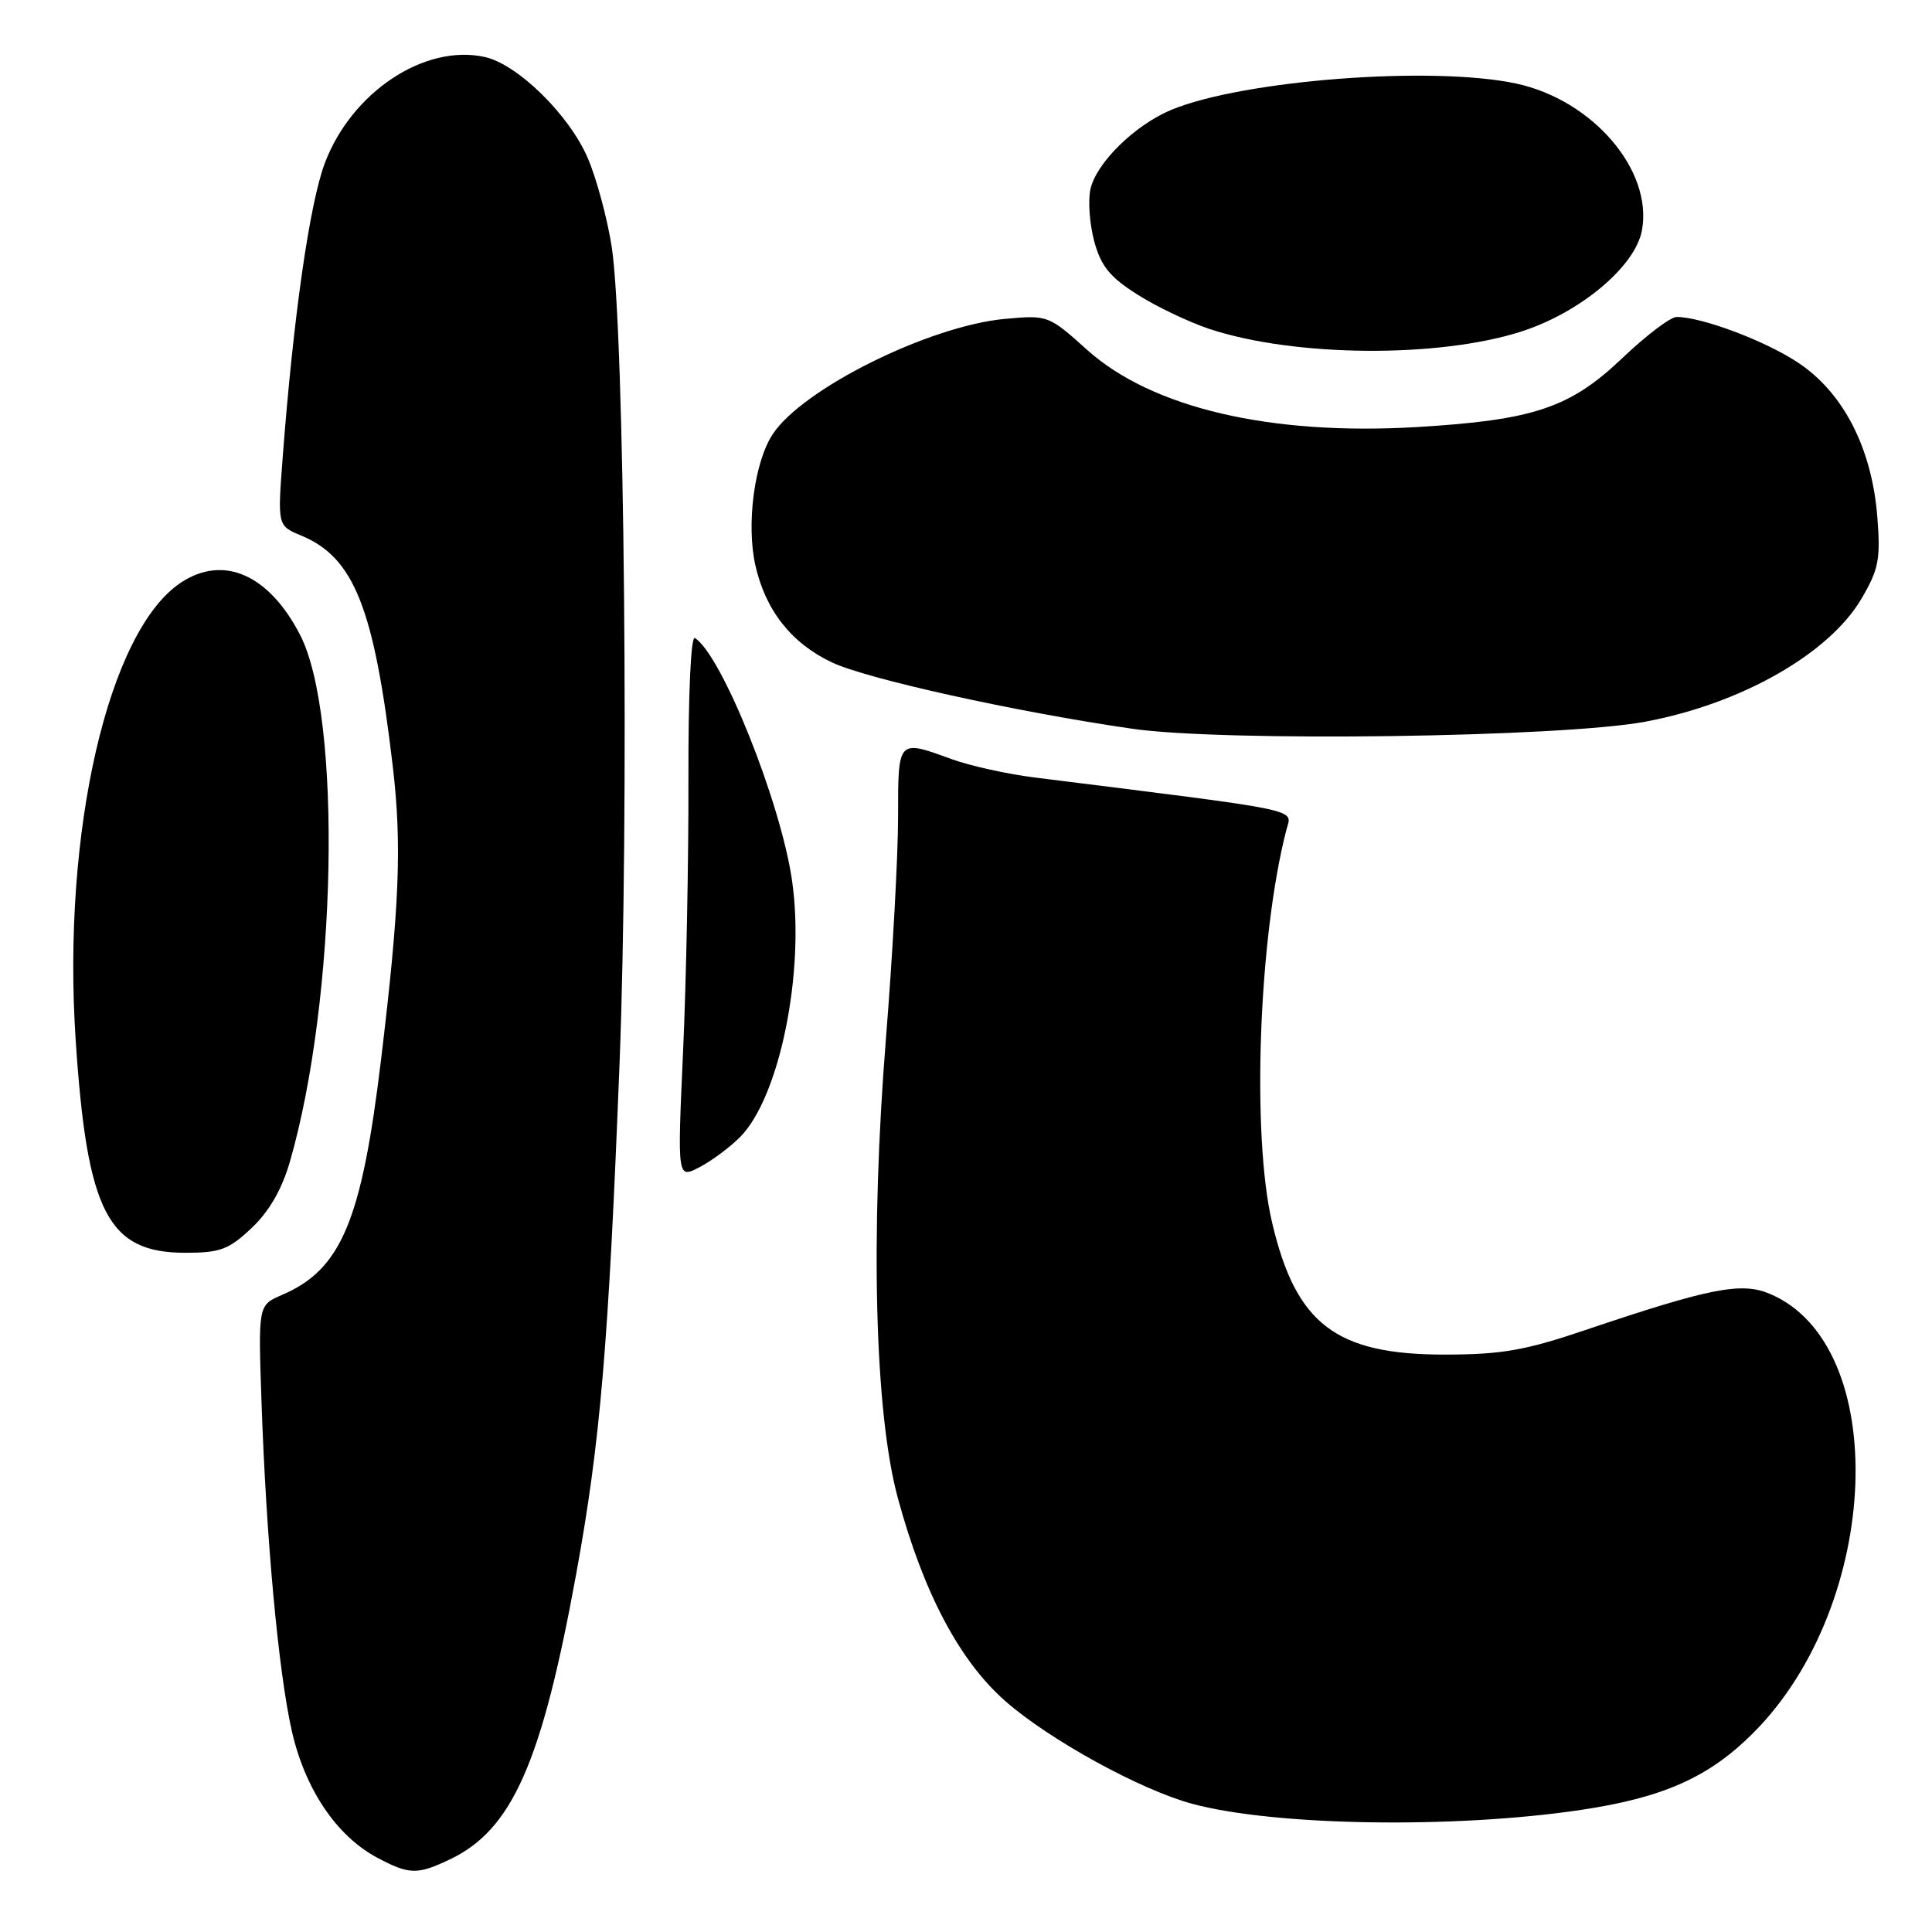 <?xml version="1.0" encoding="UTF-8" standalone="no"?>
<!DOCTYPE svg PUBLIC "-//W3C//DTD SVG 1.1//EN" "http://www.w3.org/Graphics/SVG/1.1/DTD/svg11.dtd" >
<svg xmlns="http://www.w3.org/2000/svg" xmlns:xlink="http://www.w3.org/1999/xlink" version="1.1" viewBox="0 0 256 256">
 <g >
 <path fill="currentColor"
d=" M 59.59 246.39 C 67.86 242.47 71.78 233.61 76.36 208.50 C 79.55 191.00 80.63 178.24 82.09 141.00 C 83.37 108.34 82.75 43.56 81.05 32.67 C 80.46 28.91 79.04 23.63 77.88 20.94 C 75.41 15.20 68.58 8.51 64.23 7.55 C 56.23 5.79 46.55 12.24 43.02 21.67 C 41.02 27.02 38.87 42.03 37.46 60.58 C 36.77 69.66 36.77 69.66 39.90 70.96 C 46.91 73.86 49.57 80.54 52.04 101.50 C 53.27 111.93 52.94 120.11 50.48 140.50 C 47.91 161.81 45.20 168.24 37.35 171.59 C 34.21 172.94 34.21 172.94 34.65 185.72 C 35.27 203.86 36.88 221.38 38.65 229.29 C 40.40 237.06 44.58 243.27 49.98 246.15 C 54.24 248.41 55.28 248.44 59.59 246.39 Z  M 209.50 239.82 C 220.42 238.19 226.48 235.48 232.33 229.61 C 249.36 212.54 250.62 178.17 234.47 171.42 C 230.71 169.85 226.53 170.68 210.00 176.26 C 202.12 178.93 198.97 179.48 191.50 179.49 C 177.01 179.51 171.72 175.47 168.56 162.00 C 165.82 150.37 166.79 124.06 170.46 109.93 C 171.19 107.11 173.34 107.56 137.00 103.01 C 133.43 102.56 128.53 101.47 126.12 100.60 C 118.93 97.97 119.00 97.90 119.00 108.25 C 119.00 113.34 118.28 126.50 117.40 137.50 C 115.30 163.69 115.90 187.20 118.97 198.50 C 122.39 211.11 127.17 220.12 133.25 225.44 C 139.12 230.58 151.16 237.18 158.00 239.02 C 168.94 241.96 192.69 242.33 209.50 239.82 Z  M 33.34 162.72 C 35.66 160.53 37.34 157.62 38.40 153.97 C 44.63 132.46 45.36 95.01 39.77 84.14 C 35.64 76.12 29.61 73.47 23.97 77.20 C 14.33 83.59 8.20 110.26 10.03 137.86 C 11.54 160.66 14.30 166.00 24.56 166.00 C 29.17 166.00 30.31 165.58 33.34 162.72 Z  M 98.04 150.69 C 103.29 145.44 106.68 128.84 104.96 116.75 C 103.50 106.41 95.63 86.74 92.07 84.54 C 91.55 84.22 91.19 92.01 91.22 103.24 C 91.25 113.83 90.93 130.08 90.51 139.34 C 89.75 156.18 89.75 156.18 92.65 154.68 C 94.24 153.86 96.67 152.06 98.04 150.69 Z  M 218.00 95.63 C 230.72 93.26 242.38 86.62 246.66 79.32 C 248.95 75.41 249.20 74.10 248.75 68.43 C 248.02 59.35 244.24 52.01 238.25 48.05 C 233.89 45.15 225.49 42.00 222.16 42.00 C 221.35 42.00 218.13 44.44 215.01 47.41 C 208.05 54.05 203.23 55.67 187.69 56.59 C 168.30 57.73 152.61 54.05 144.05 46.36 C 138.96 41.78 138.85 41.74 133.20 42.25 C 123.13 43.17 106.33 51.51 102.37 57.56 C 99.96 61.24 98.87 69.47 100.09 74.90 C 101.43 80.88 104.88 85.25 110.25 87.78 C 114.93 89.98 134.57 94.32 150.00 96.56 C 162.12 98.32 206.85 97.71 218.00 95.63 Z  M 201.67 43.90 C 209.45 41.37 216.67 35.30 217.56 30.55 C 219.05 22.59 211.06 13.25 200.90 11.07 C 189.78 8.69 164.67 10.61 155.17 14.57 C 150.36 16.58 145.25 21.60 144.49 25.07 C 144.15 26.59 144.38 29.70 144.99 31.97 C 145.88 35.26 147.05 36.71 150.70 39.02 C 153.22 40.63 157.52 42.67 160.23 43.58 C 171.51 47.32 190.68 47.47 201.67 43.90 Z "/>
</g>
</svg>